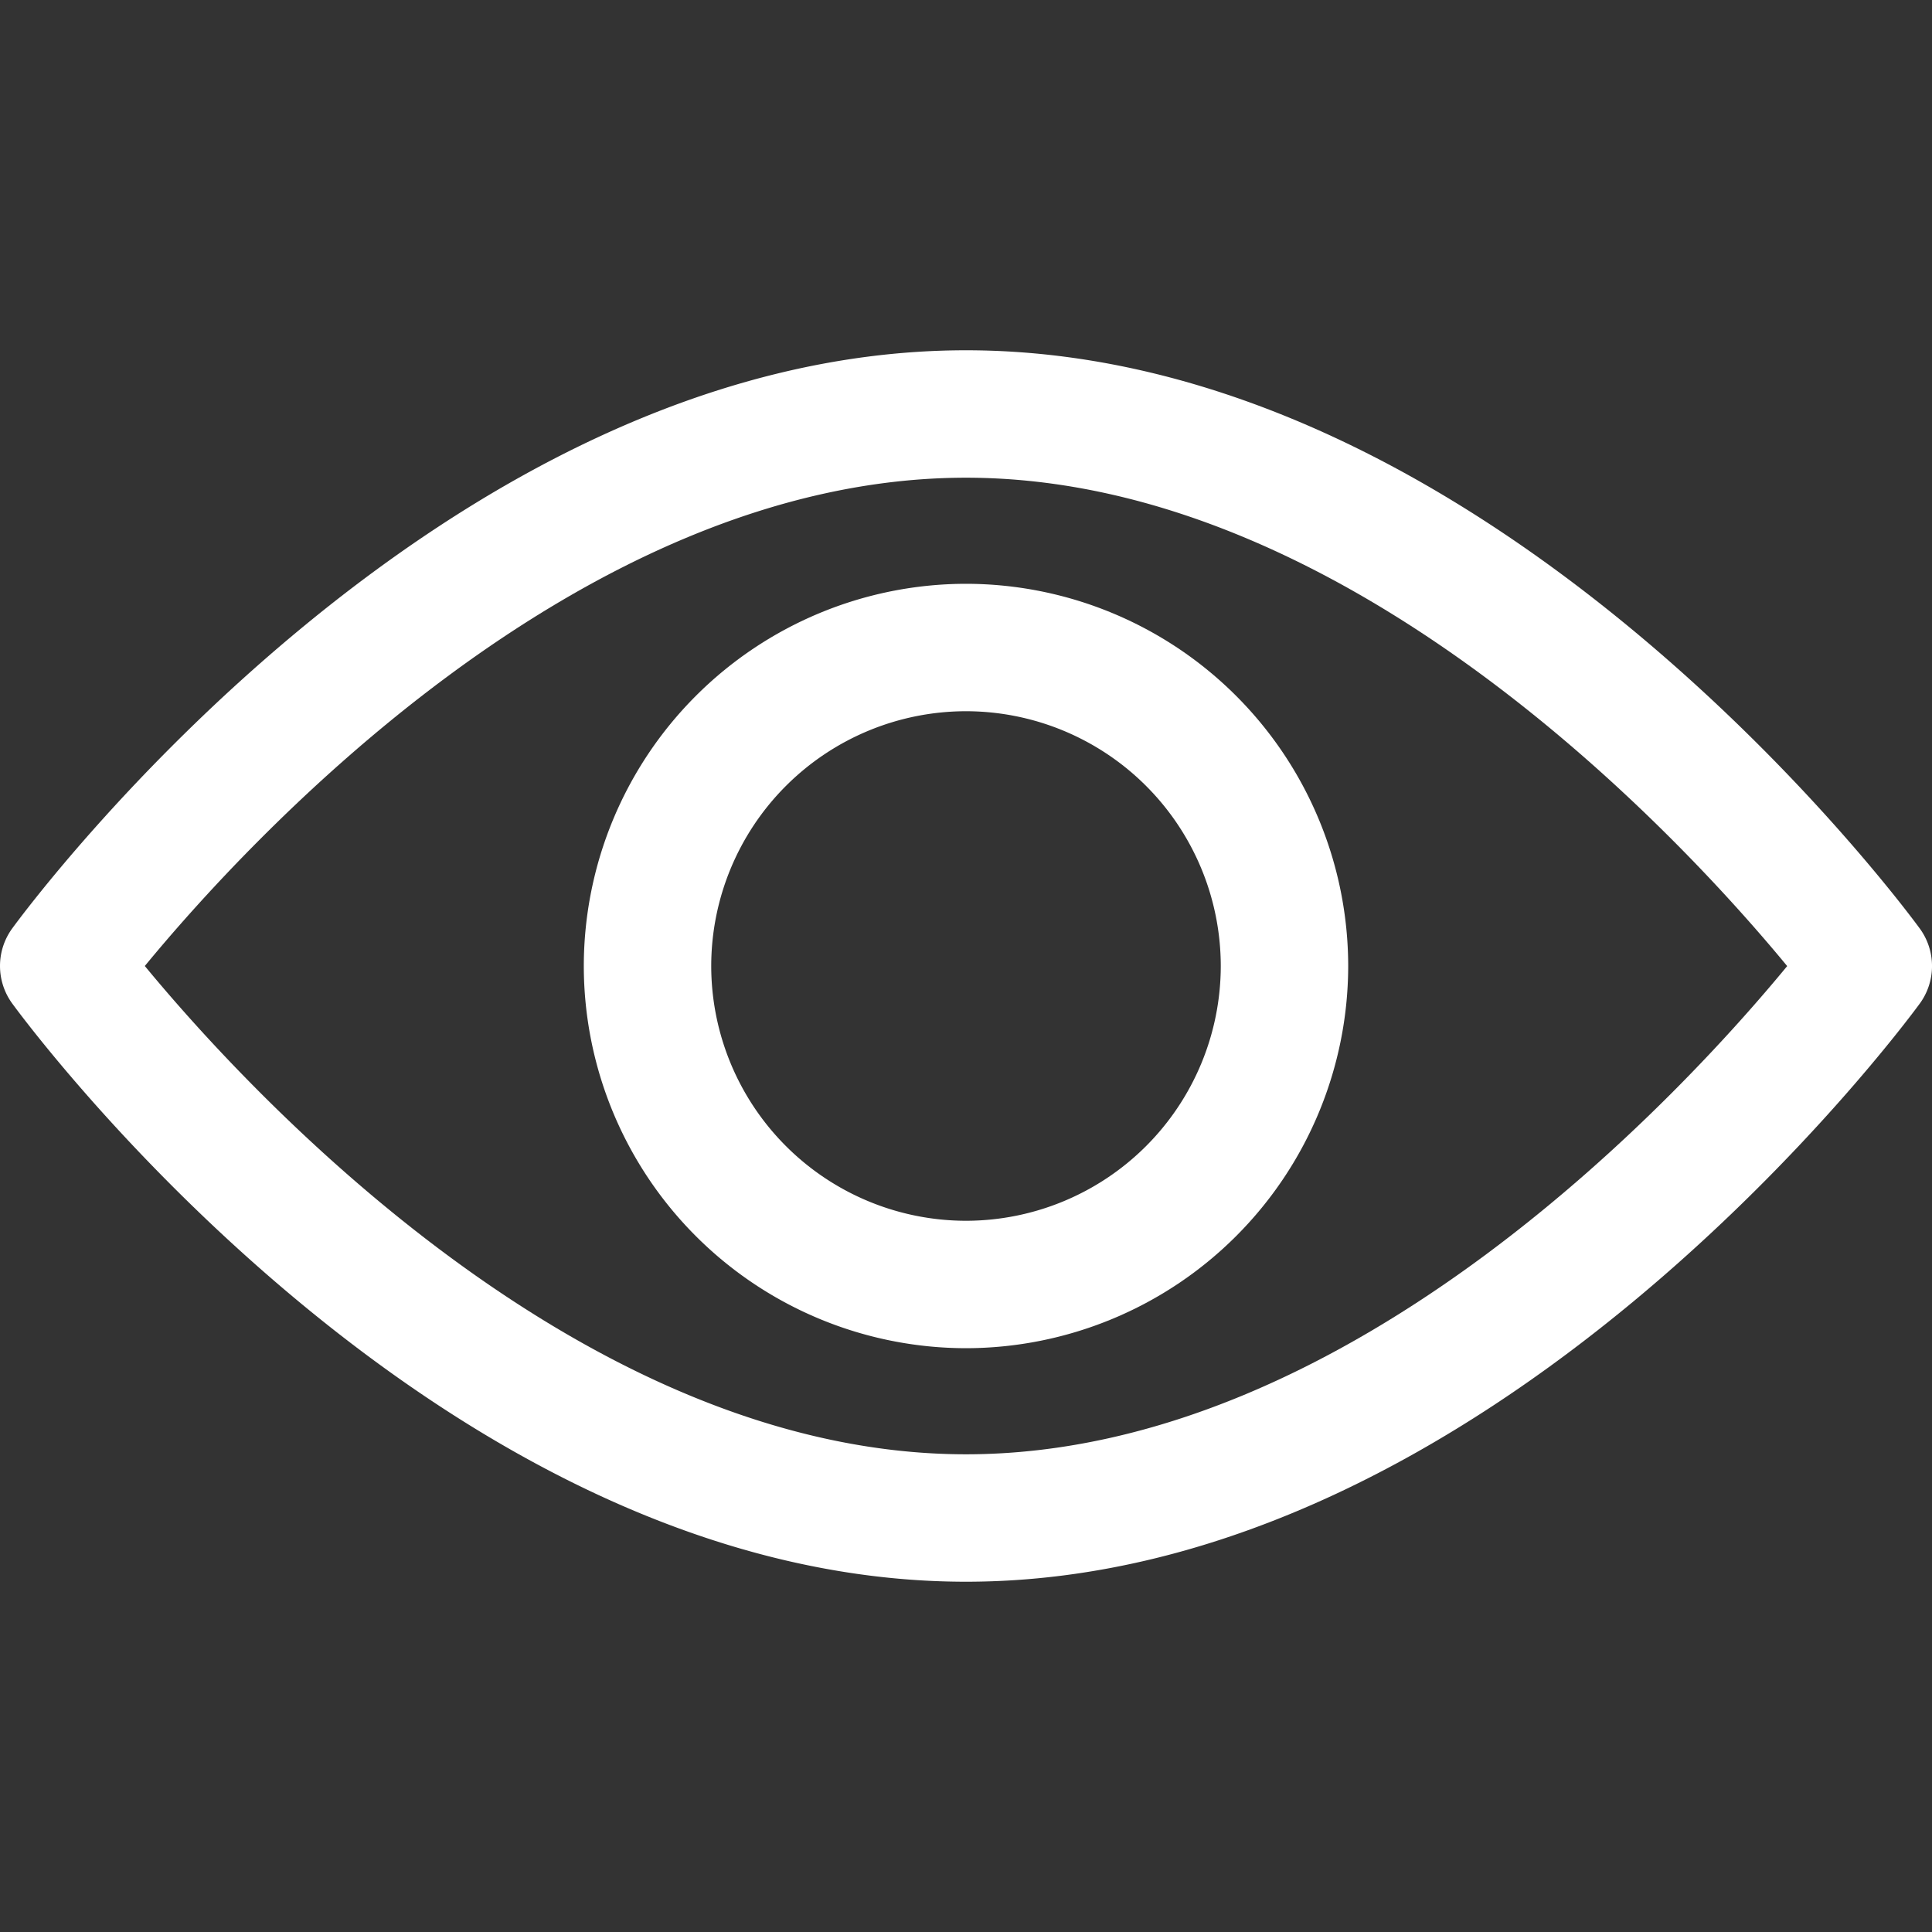<svg width="23" height="23" fill="none" xmlns="http://www.w3.org/2000/svg"><rect width="100%" height="100%" fill="#333333" stroke="none"/><path d="M22.854 11.053c-.206-.281-5.101-6.883-11.354-6.883C5.247 4.17.35 10.772.146 11.052a.759.759 0 000 .895c.205.281 5.101 6.883 11.354 6.883 6.253 0 11.148-6.602 11.354-6.882a.758.758 0 000-.895zM11.5 17.313c-4.606 0-8.595-4.381-9.776-5.813 1.18-1.434 5.16-5.813 9.776-5.813 4.605 0 8.594 4.38 9.776 5.814-1.18 1.433-5.16 5.812-9.776 5.812z" fill="#fff"/><path d="M11.5 6.95a4.555 4.555 0 00-4.55 4.55 4.555 4.555 0 004.55 4.55 4.556 4.556 0 004.55-4.55 4.555 4.555 0 00-4.55-4.55zm0 7.583A3.036 3.036 0 018.467 11.5 3.036 3.036 0 0111.5 8.467a3.036 3.036 0 013.033 3.033 3.036 3.036 0 01-3.033 3.033z" fill="#fff"/></svg>